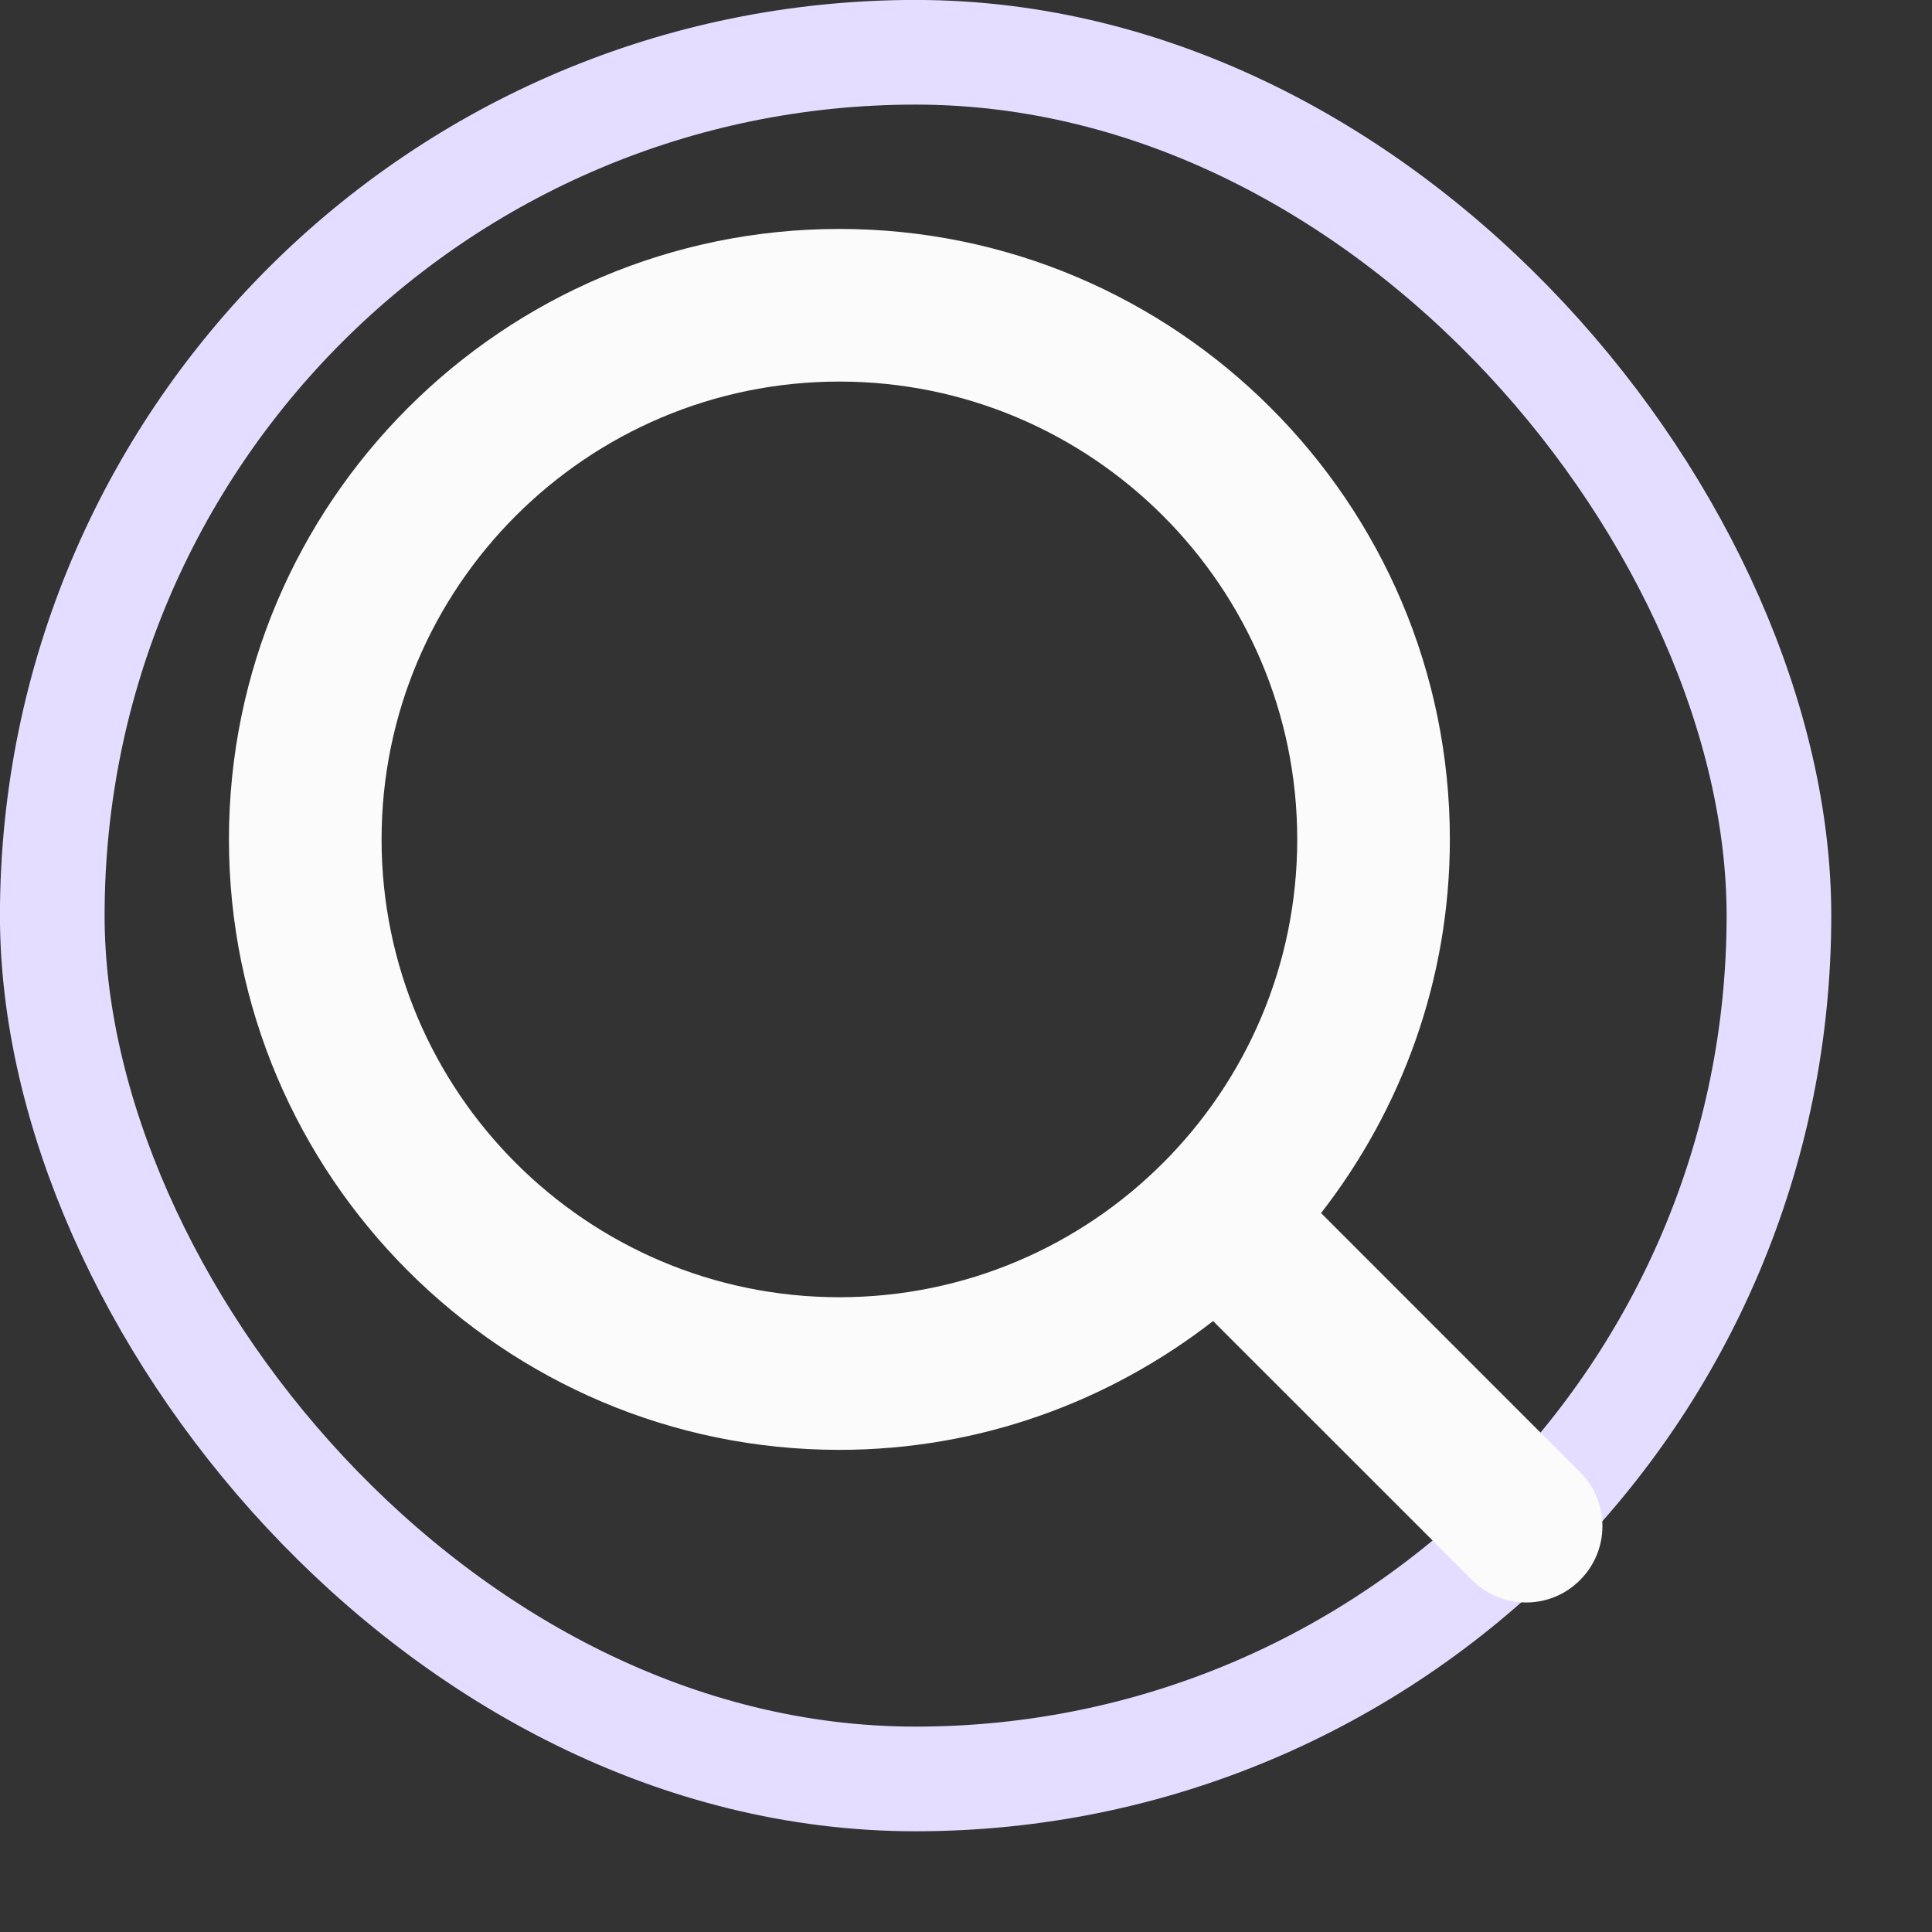 <svg width="18" height="18" viewBox="0 0 18 18" fill="none" xmlns="http://www.w3.org/2000/svg">
<rect x="0" y="0" width="18" height="18" fill="#333333" stroke="none"/>
<rect x="0.487" y="0.487" width="16.087" height="16.087" rx="8.044" stroke="#E5DDFF" stroke-width="0.975"/>
<path fill-rule="evenodd" clip-rule="evenodd" d="M3.555 7.82C3.555 5.468 5.468 3.555 7.82 3.555C10.173 3.555 12.086 5.468 12.086 7.82C12.086 10.173 10.173 12.086 7.82 12.086C5.468 12.086 3.555 10.173 3.555 7.82ZM14.721 13.716L12.308 11.302C13.056 10.339 13.508 9.133 13.508 7.82C13.508 4.684 10.956 2.133 7.82 2.133C4.684 2.133 2.133 4.684 2.133 7.82C2.133 10.956 4.684 13.508 7.82 13.508C9.133 13.508 10.339 13.056 11.302 12.308L13.716 14.721C13.855 14.86 14.037 14.93 14.219 14.93C14.401 14.93 14.583 14.86 14.721 14.721C14.999 14.443 14.999 13.994 14.721 13.716Z" fill="#FBFBFB"/>
</svg>
